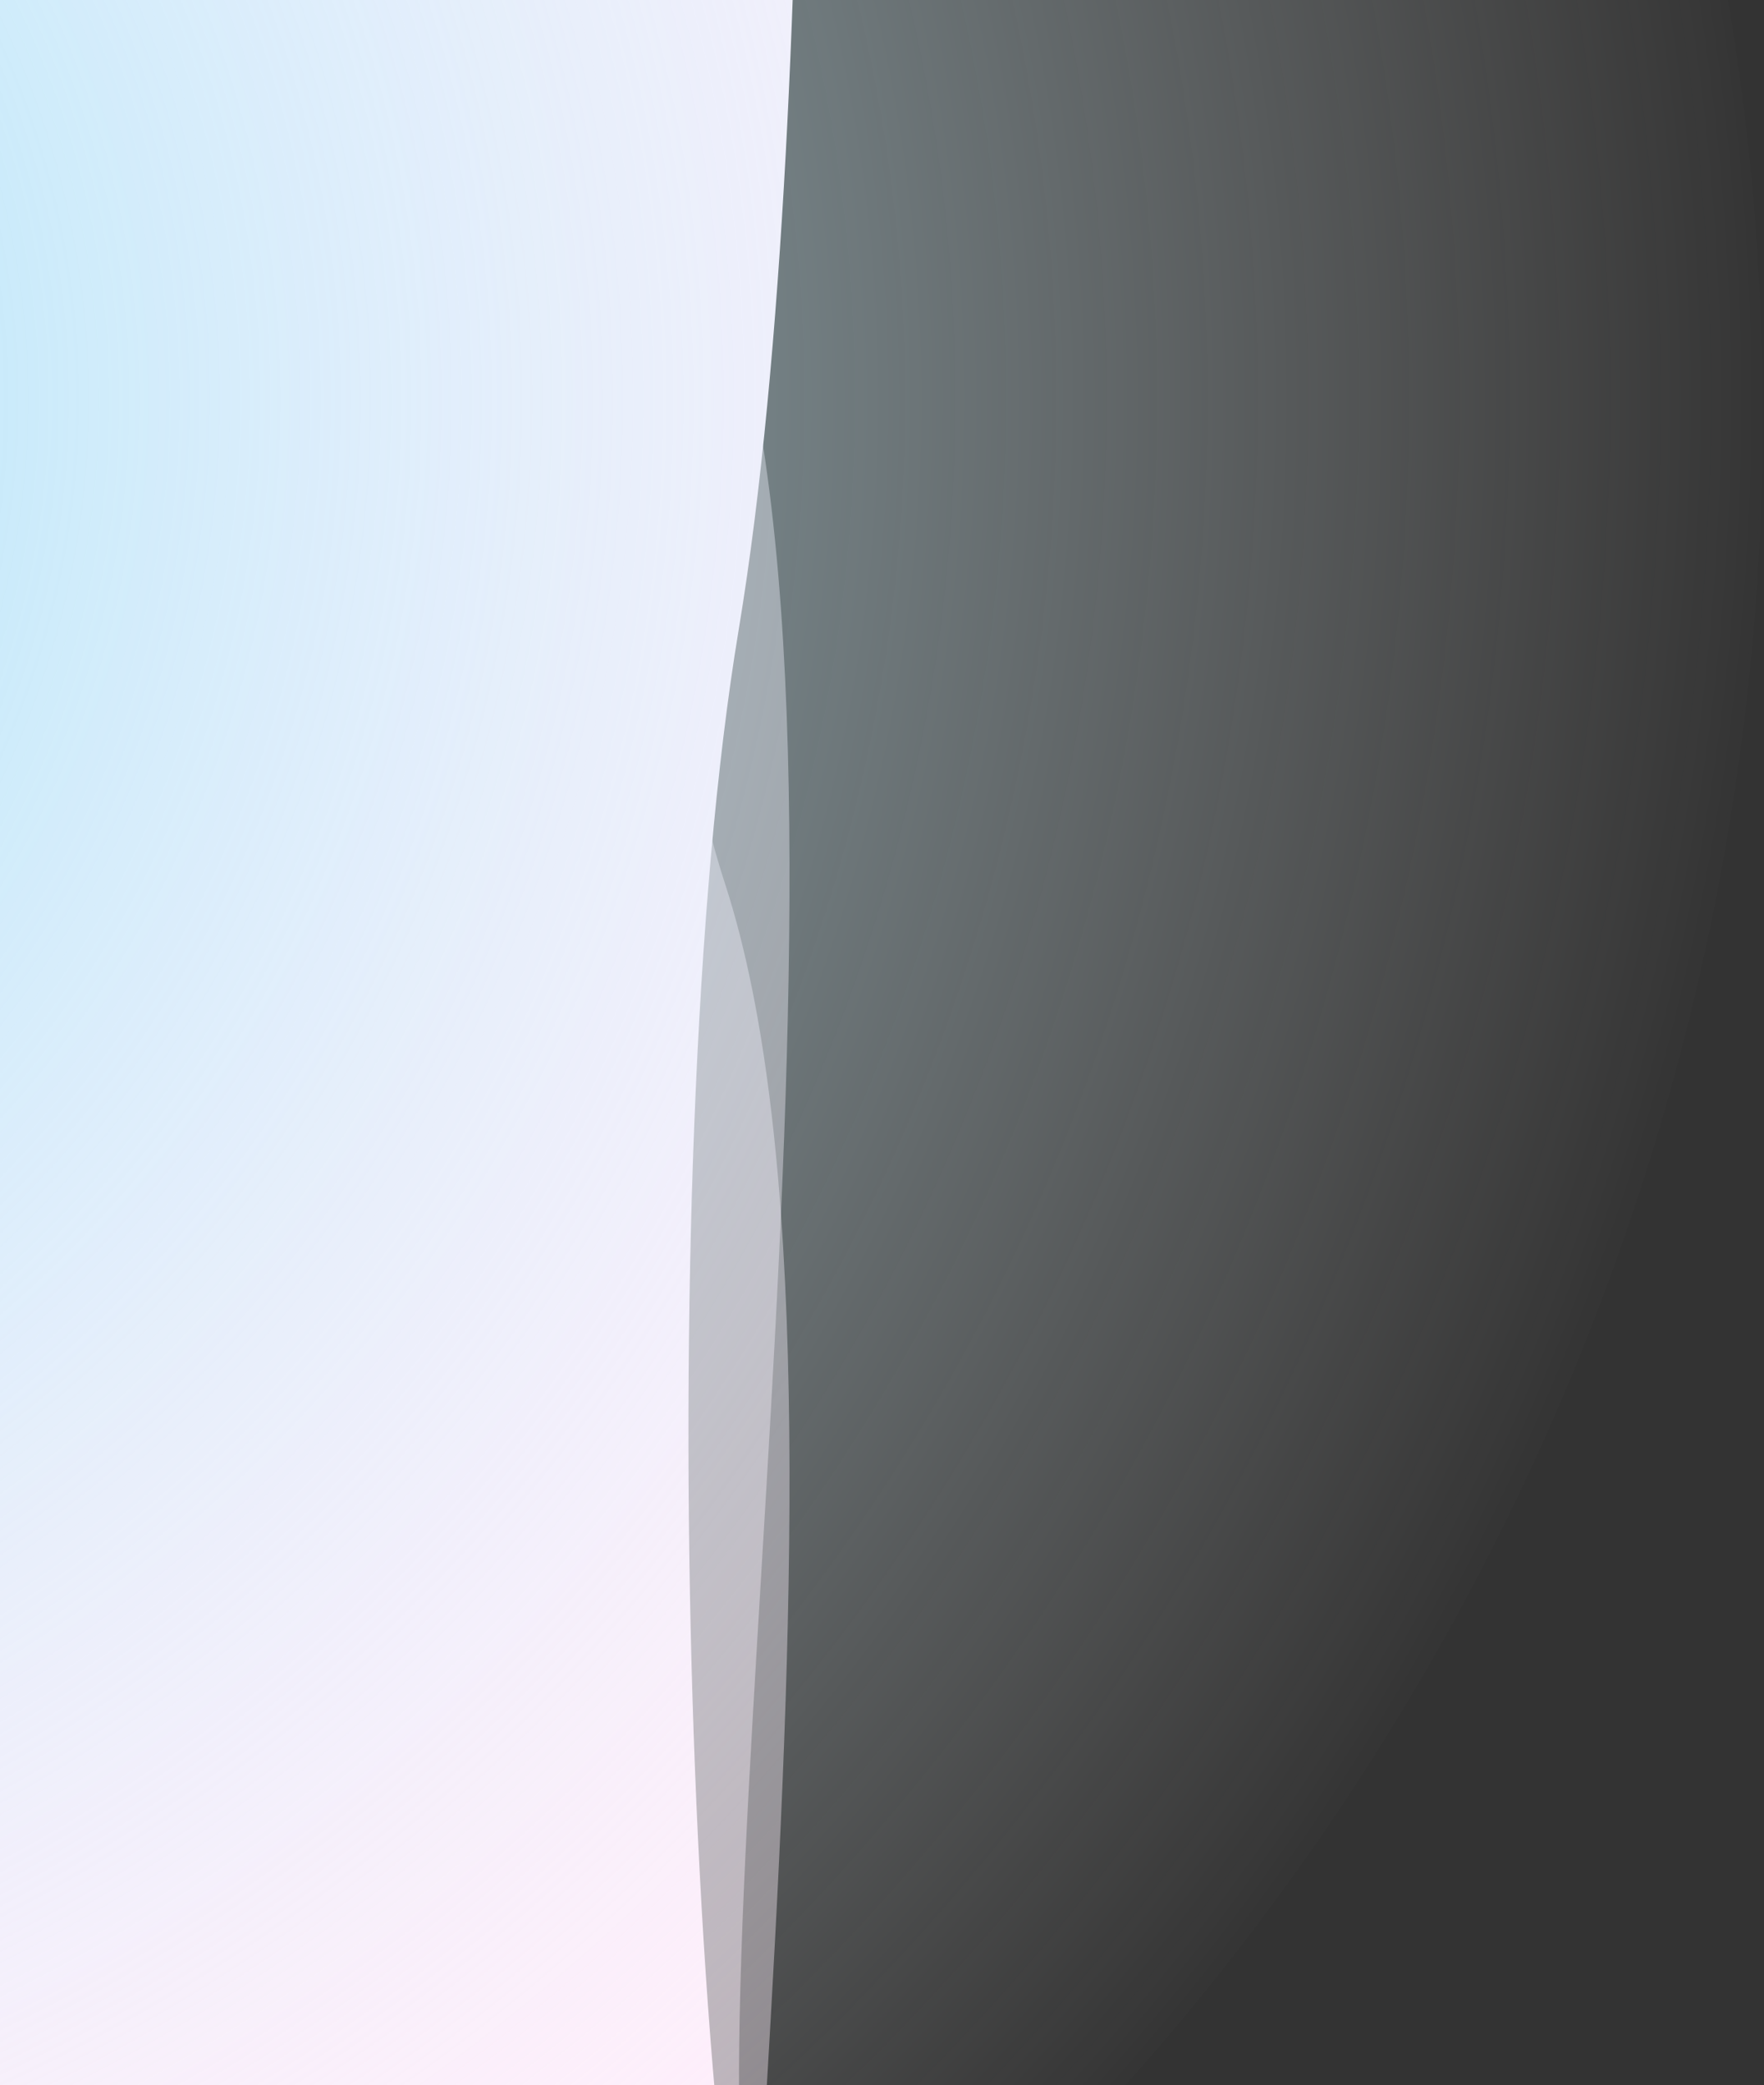 <svg width="831" height="982" viewBox="0 0 831 982" fill="none" xmlns="http://www.w3.org/2000/svg">
<rect x="0" y="0" width="831" height="982" fill="#333333" stroke="none"/>
<path d="M341.5 131C269.769 -89 361.5 -533 361.5 -533L-52.5 -59L-89 1150.5L152 1187C152 1187 411 1208.5 361.5 1098.5C312 988.5 421.829 377.368 341.5 131Z" fill="#FFEDFA" fill-opacity="0.4"/>
<path d="M341.5 416C269.769 196 361.5 -248 361.5 -248L-39.5 -156L-89 1435.5L152 1472C152 1472 411 1493.5 361.5 1383.5C312 1273.5 421.829 662.368 341.5 416Z" fill="#FFEDFA" fill-opacity="0.4"/>
<path d="M348 296.5C391 38 373.5 -437 373.5 -437L-27.5 -345L-77 1246.5L164 1283C164 1283 423 1304.5 373.5 1194.5C324 1084.5 305.479 552.121 348 296.5Z" fill="#FFEDFA"/>
<circle cx="-347.797" cy="196.203" r="1178.2" fill="url(#paint0_radial_23_126)"/>
<defs>
<radialGradient id="paint0_radial_23_126" cx="0" cy="0" r="1" gradientUnits="userSpaceOnUse" gradientTransform="translate(-347.797 196.203) rotate(90) scale(1178.2)">
<stop stop-color="#92E1FA"/>
<stop offset="1" stop-color="white" stop-opacity="0"/>
</radialGradient>
</defs>
</svg>
